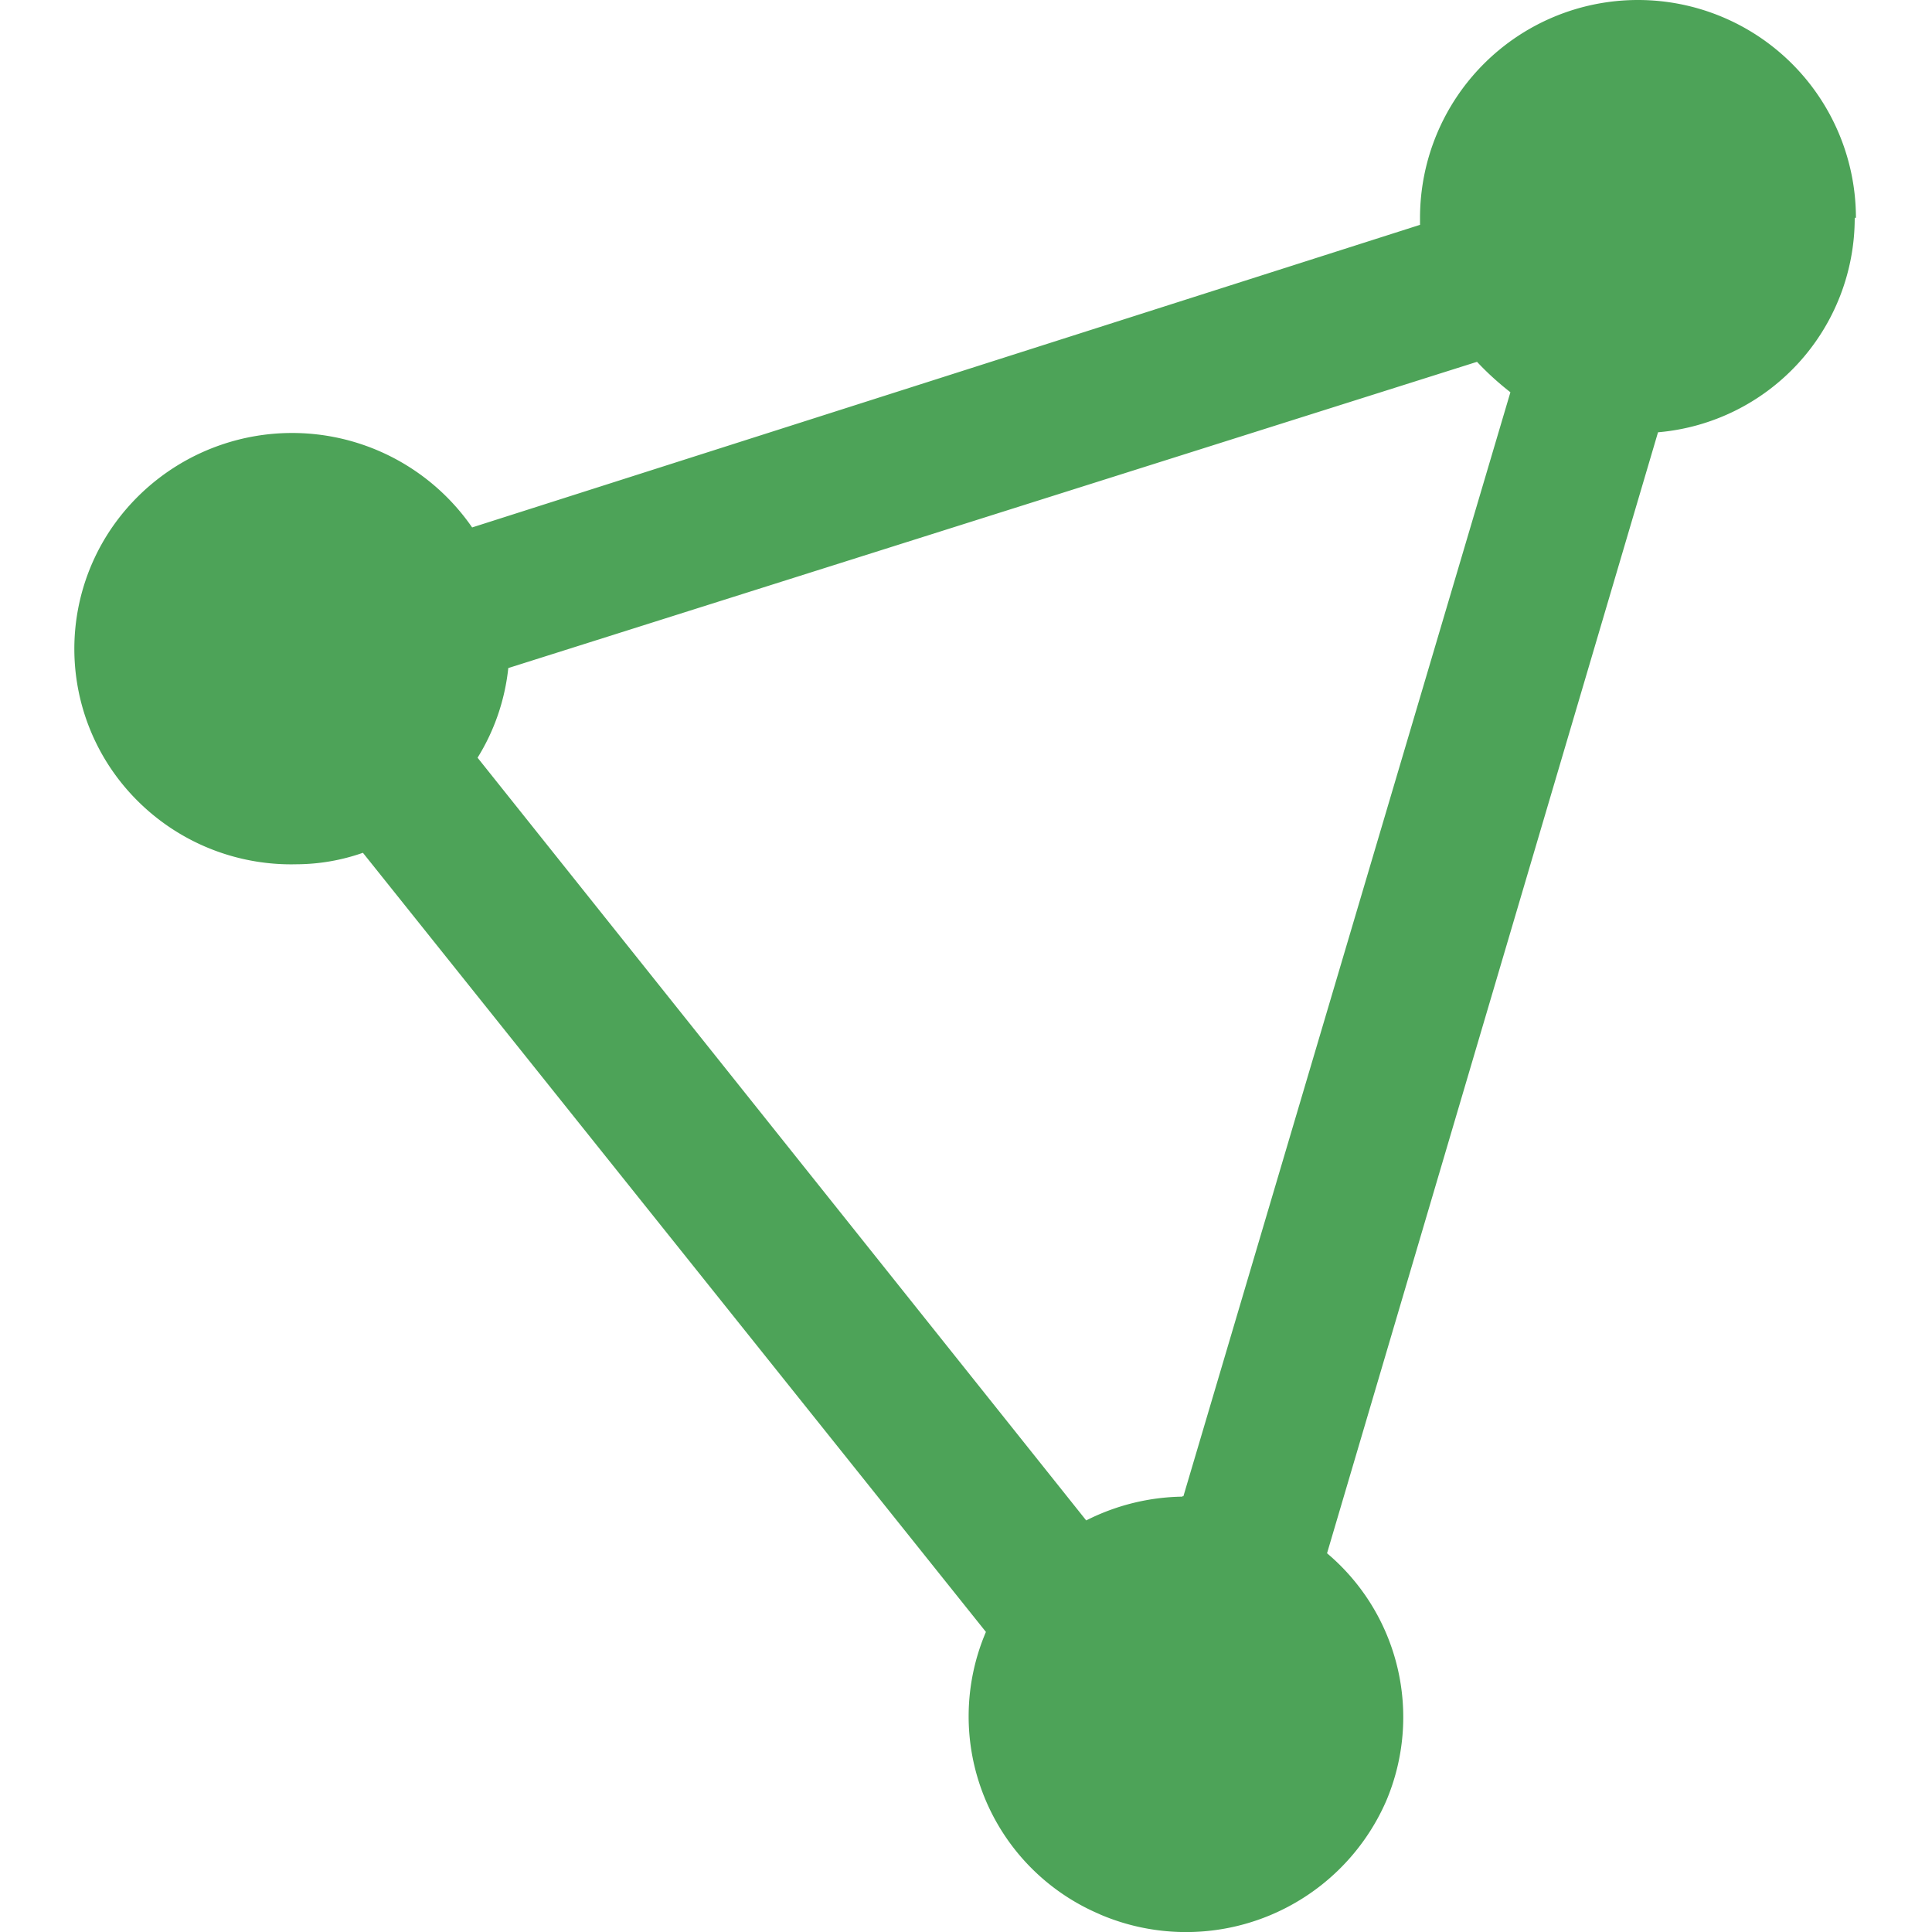 <svg xmlns="http://www.w3.org/2000/svg" width="32" height="32" fill="none" viewBox="0 0 32 32">
  <path fill="#4DA358" d="M30.74 3.61a3.61 3.61 0 00-7.22 0v.114L7.82 8.736a3.624 3.624 0 00-5.991.04 3.55 3.55 0 00.028 3.984 3.603 3.603 0 003.057 1.555 3.355 3.355 0 001.097-.19L16.33 27.03a3.559 3.559 0 001.872 4.67l.03.014a3.617 3.617 0 004.726-1.88 3.55 3.55 0 00-.978-4.107L27.462 7.16a3.562 3.562 0 003.258-3.554l.02.003zM19.589 24.789a3.639 3.639 0 00-1.598.394L7.91 12.55c.28-.45.453-.958.509-1.485l16.045-5.072c.17.182.356.35.553.504l-5.416 18.285h-.018l.004.008z"/>
</svg>
